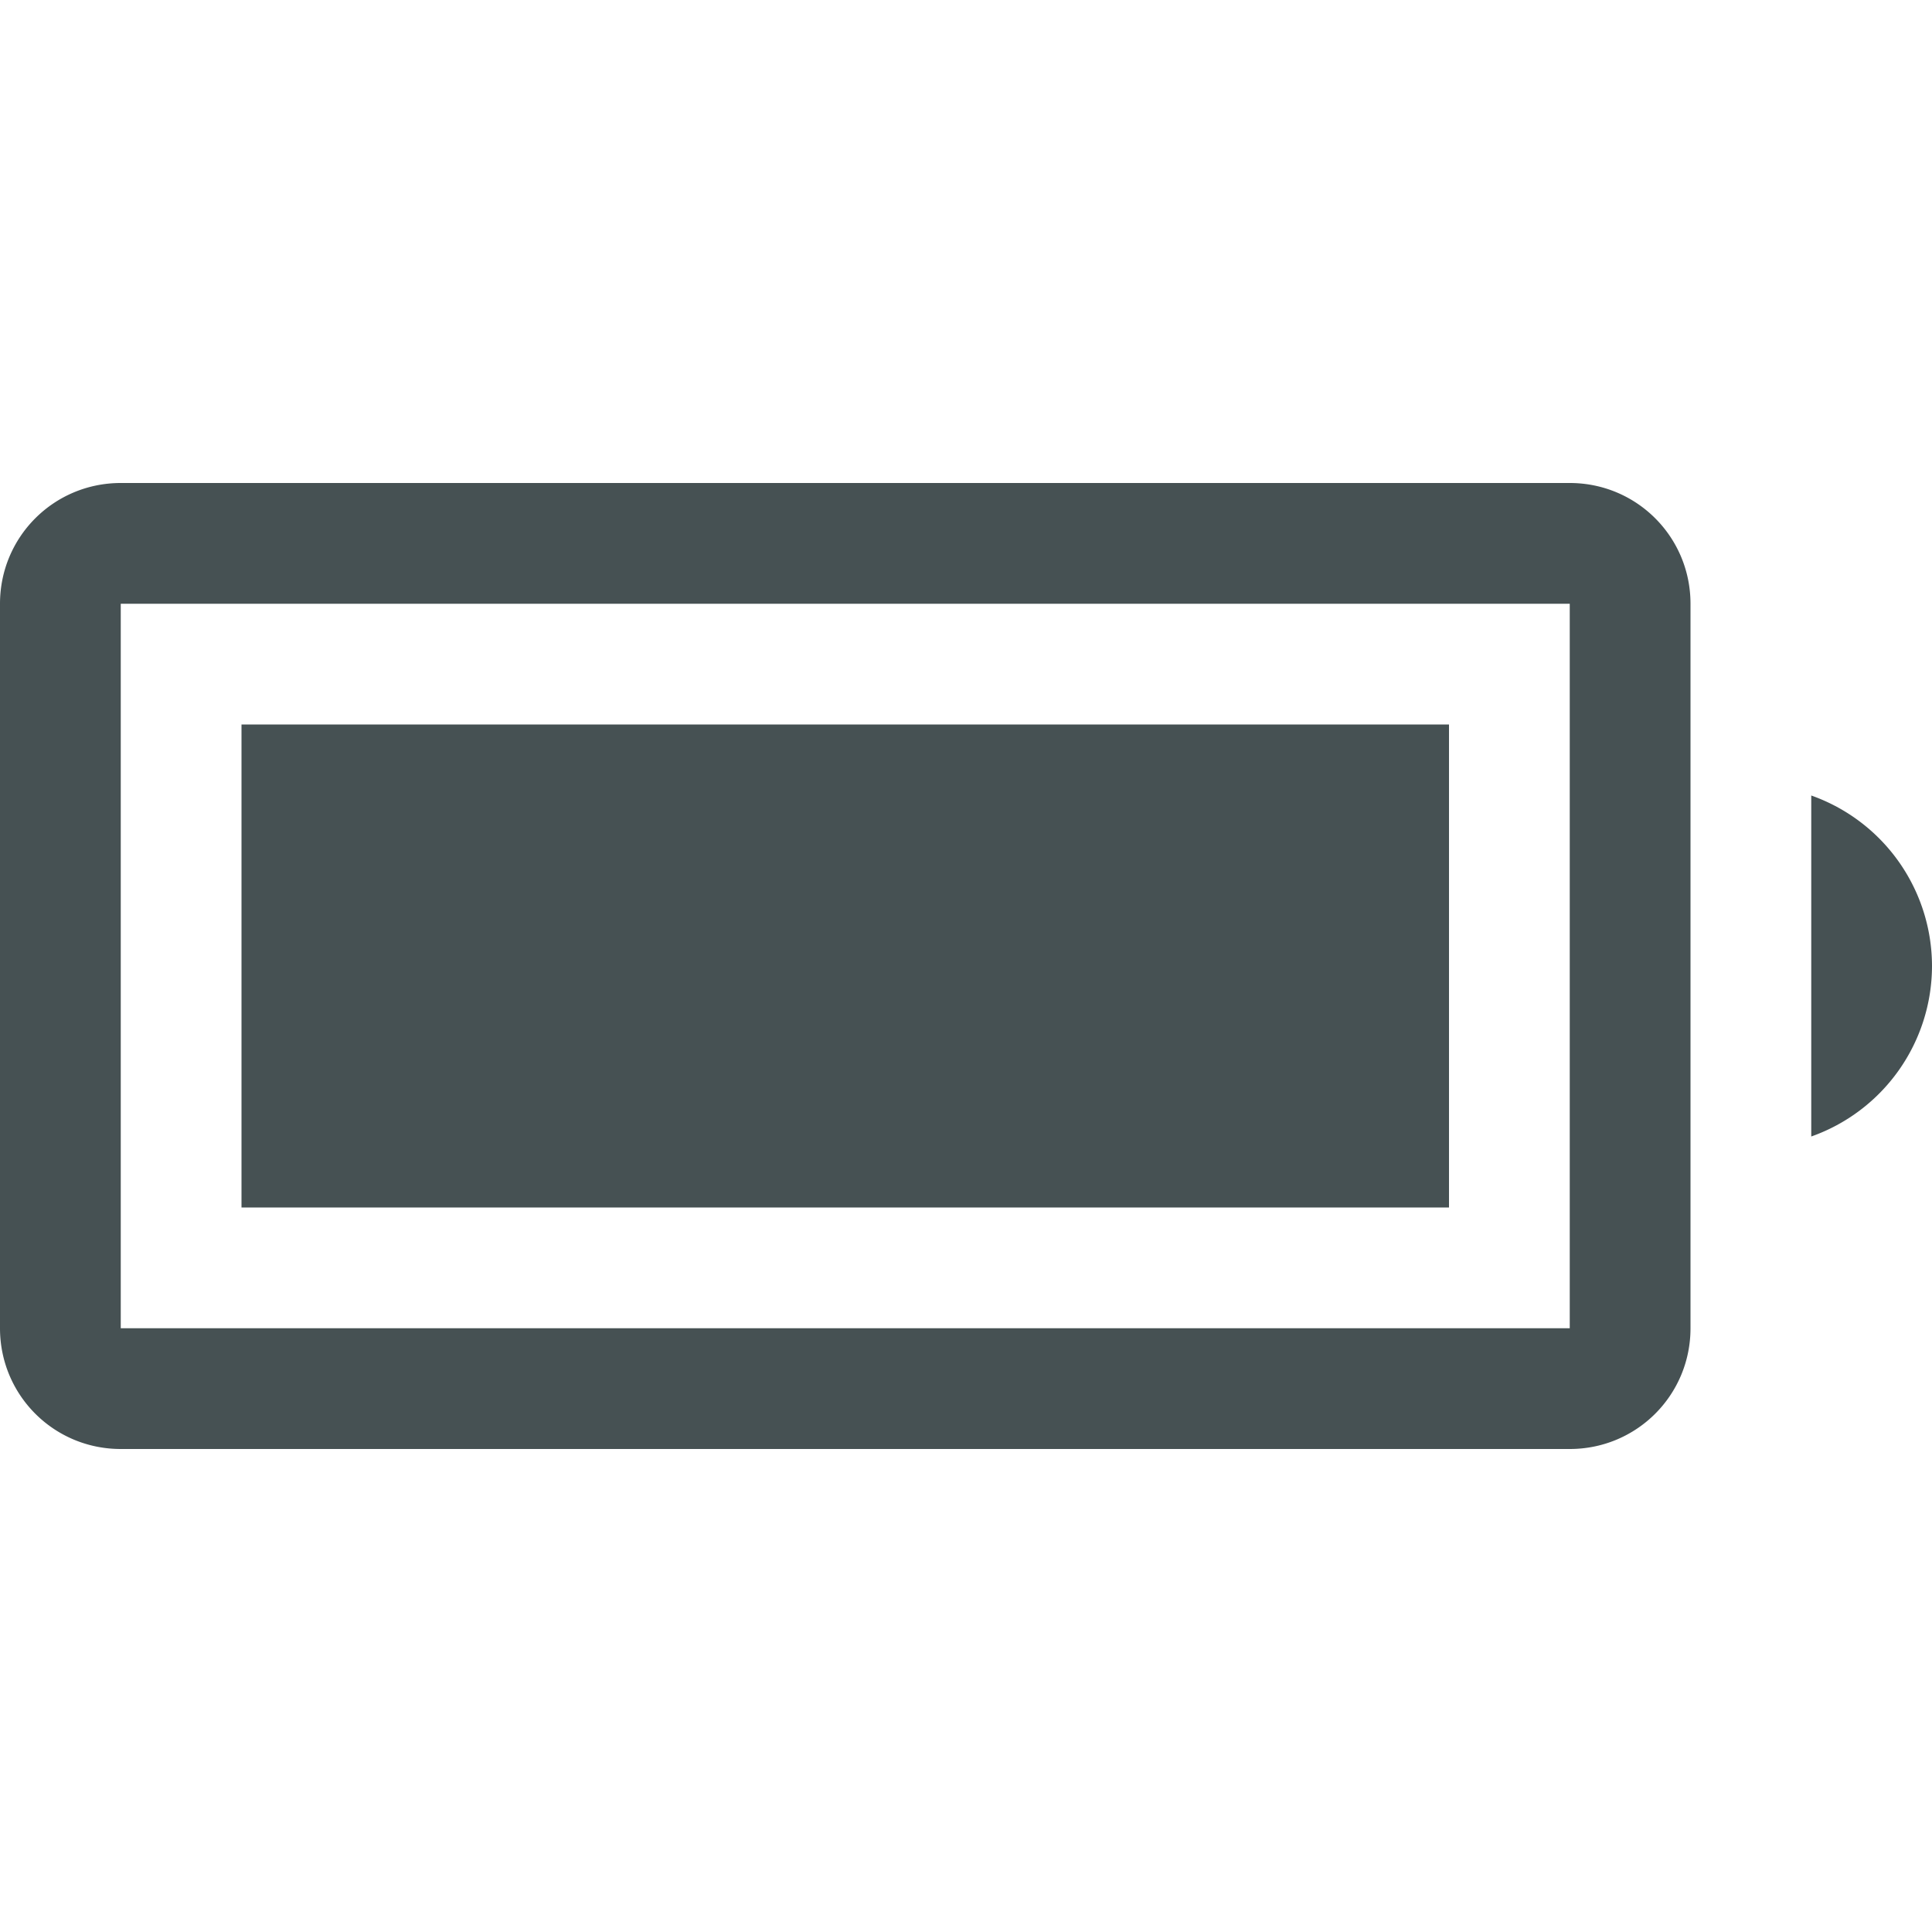 <svg xmlns="http://www.w3.org/2000/svg" width="16" height="16"><g fill="#465153" fill-rule="evenodd"><path d="M1 4c-.554 0-1 .446-1 1v6c0 .554.446 1 1 1h12c.554 0 1-.446 1-1V5c0-.554-.446-1-1-1zm0 1h12v6H1zM15 6.588v2.824A1.5 1.5 0 0 0 16 8a1.5 1.5 0 0 0-1-1.412" style="paint-order:normal"/><rect width="10" height="4" x="2" y="6" ry="0" style="paint-order:normal"/></g></svg>